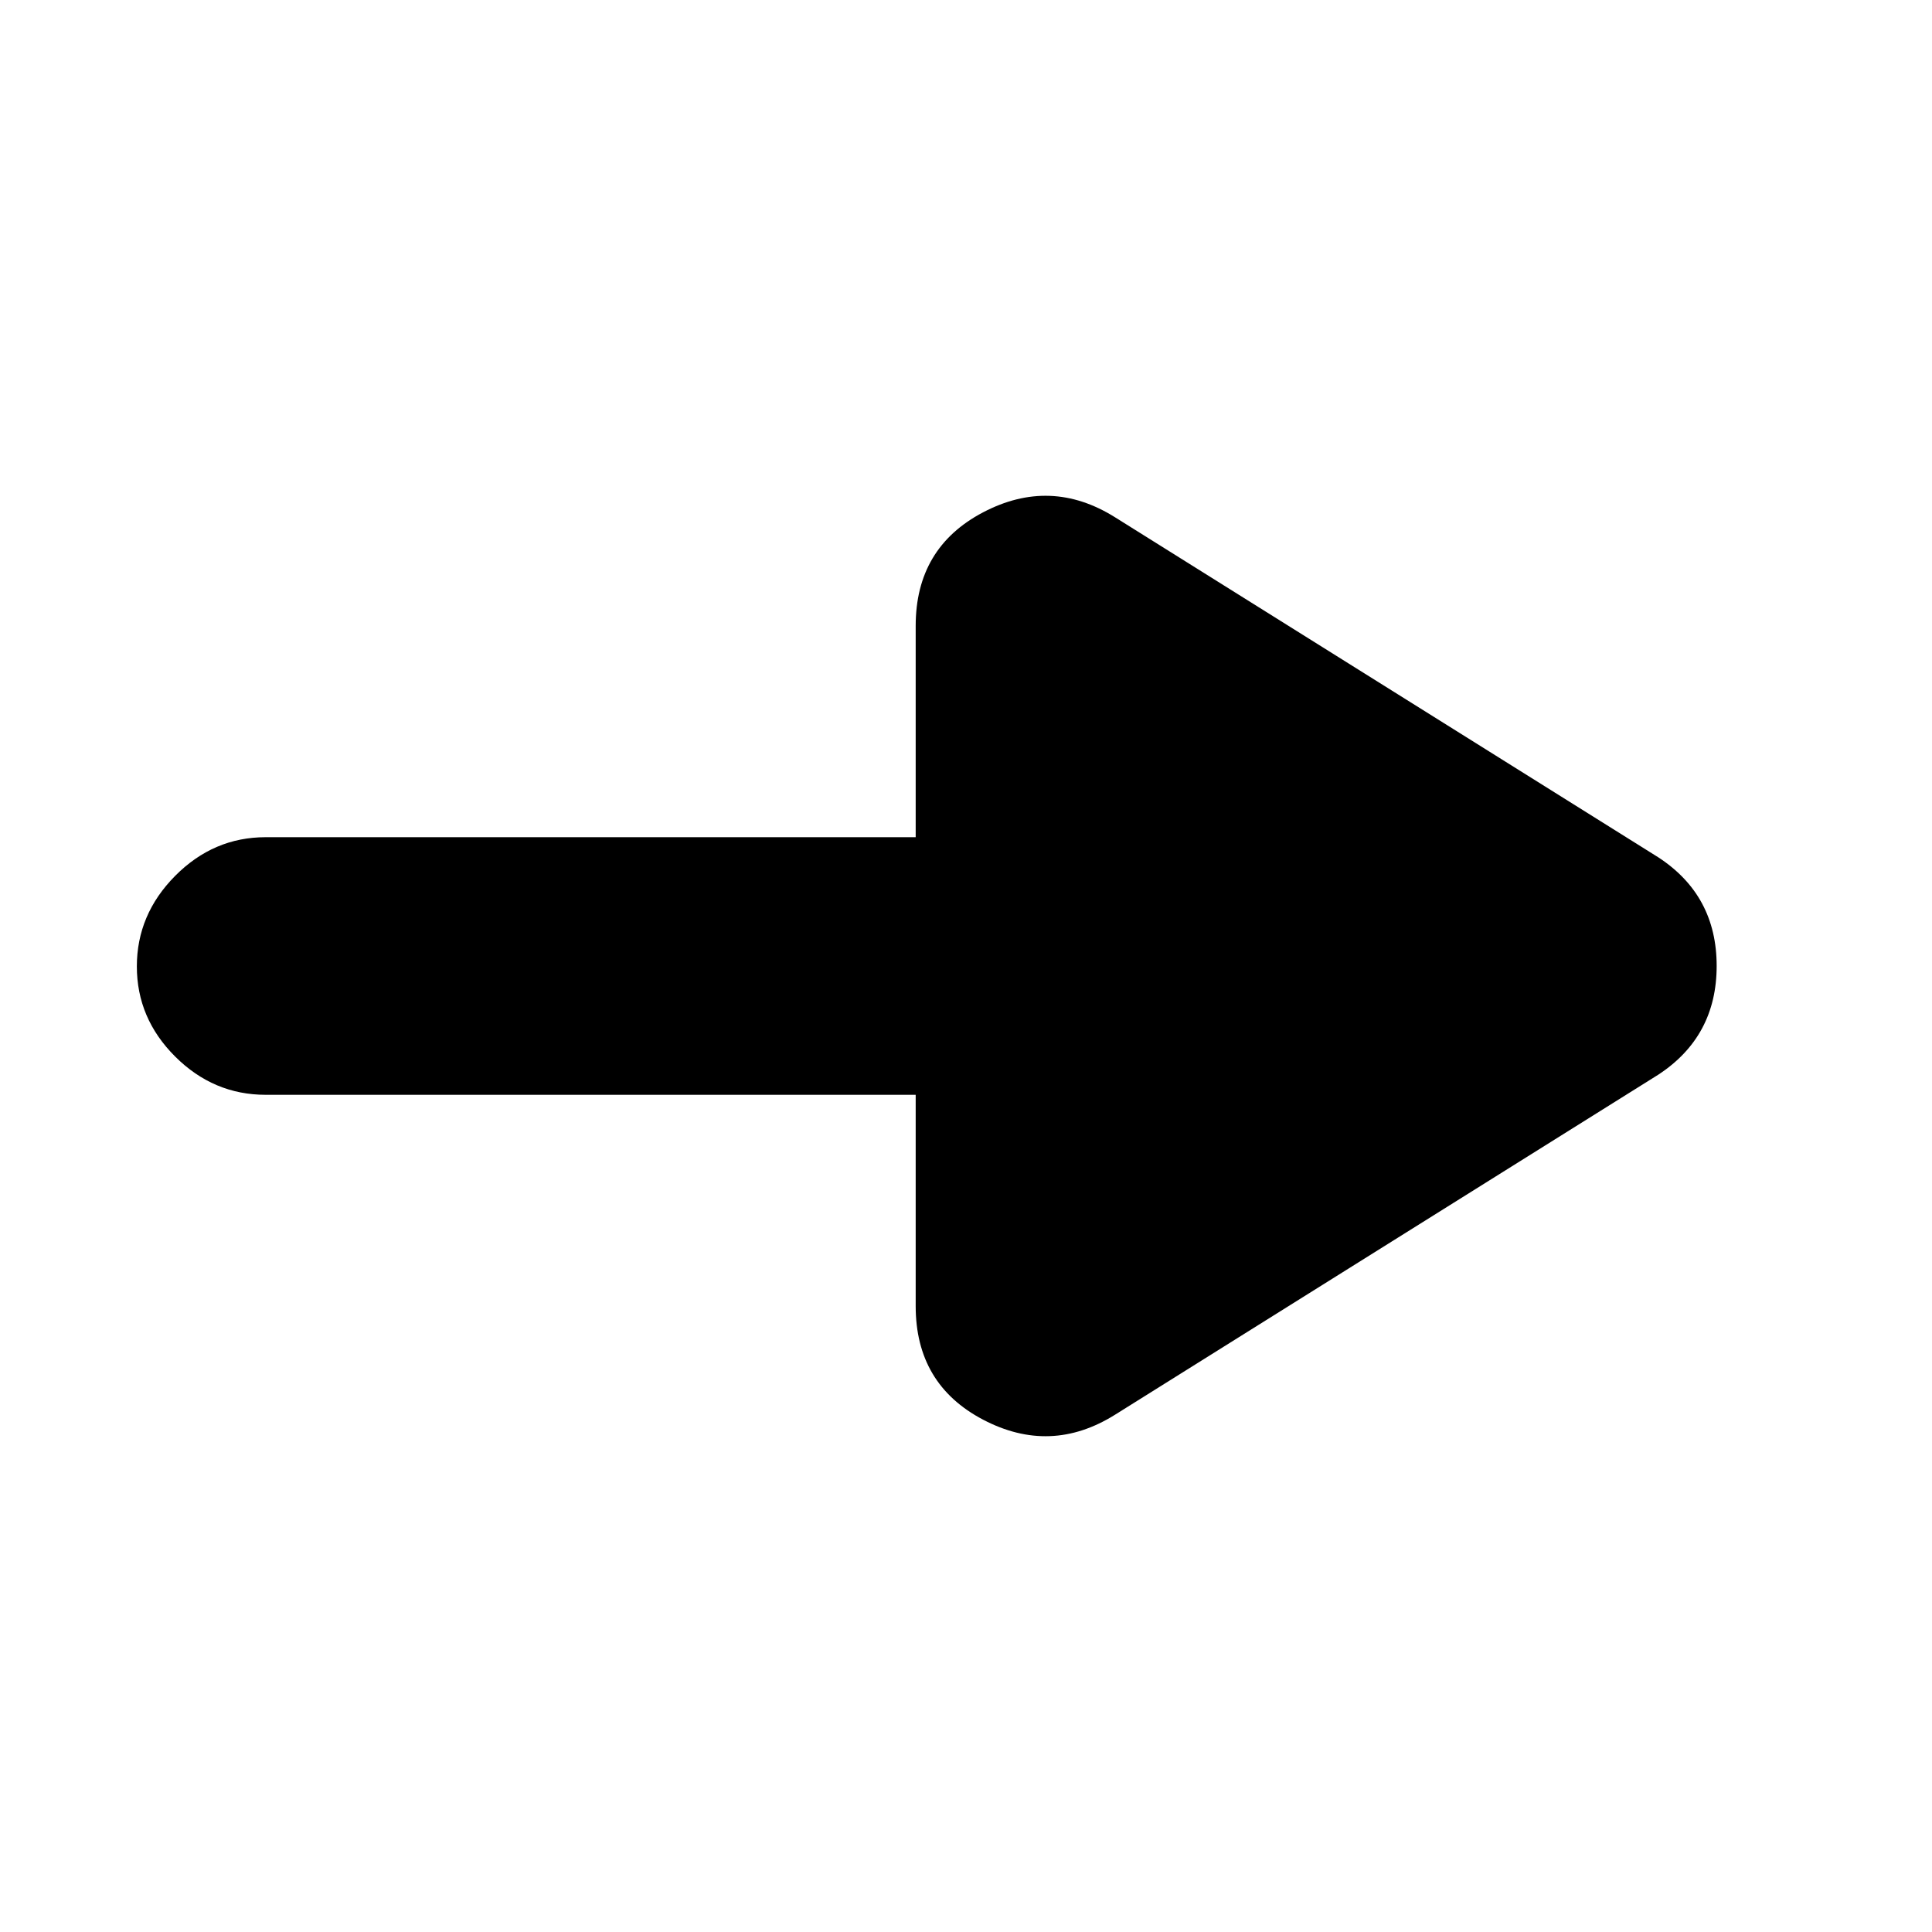 <svg xmlns="http://www.w3.org/2000/svg" height="20" viewBox="0 -960 960 960" width="20"><path d="M554-257q-32 20-65.5 2.43Q455-272.15 455-311v-105H132q-25.9 0-44.95-18.99Q68-453.98 68-479.79t19.05-45.01Q106.1-544 132-544h323v-105q0-38.85 33.5-56.43Q522-723 554-703l270 169q29 18.93 29 53.96Q853-445 824-426L554-257Z"/></svg>